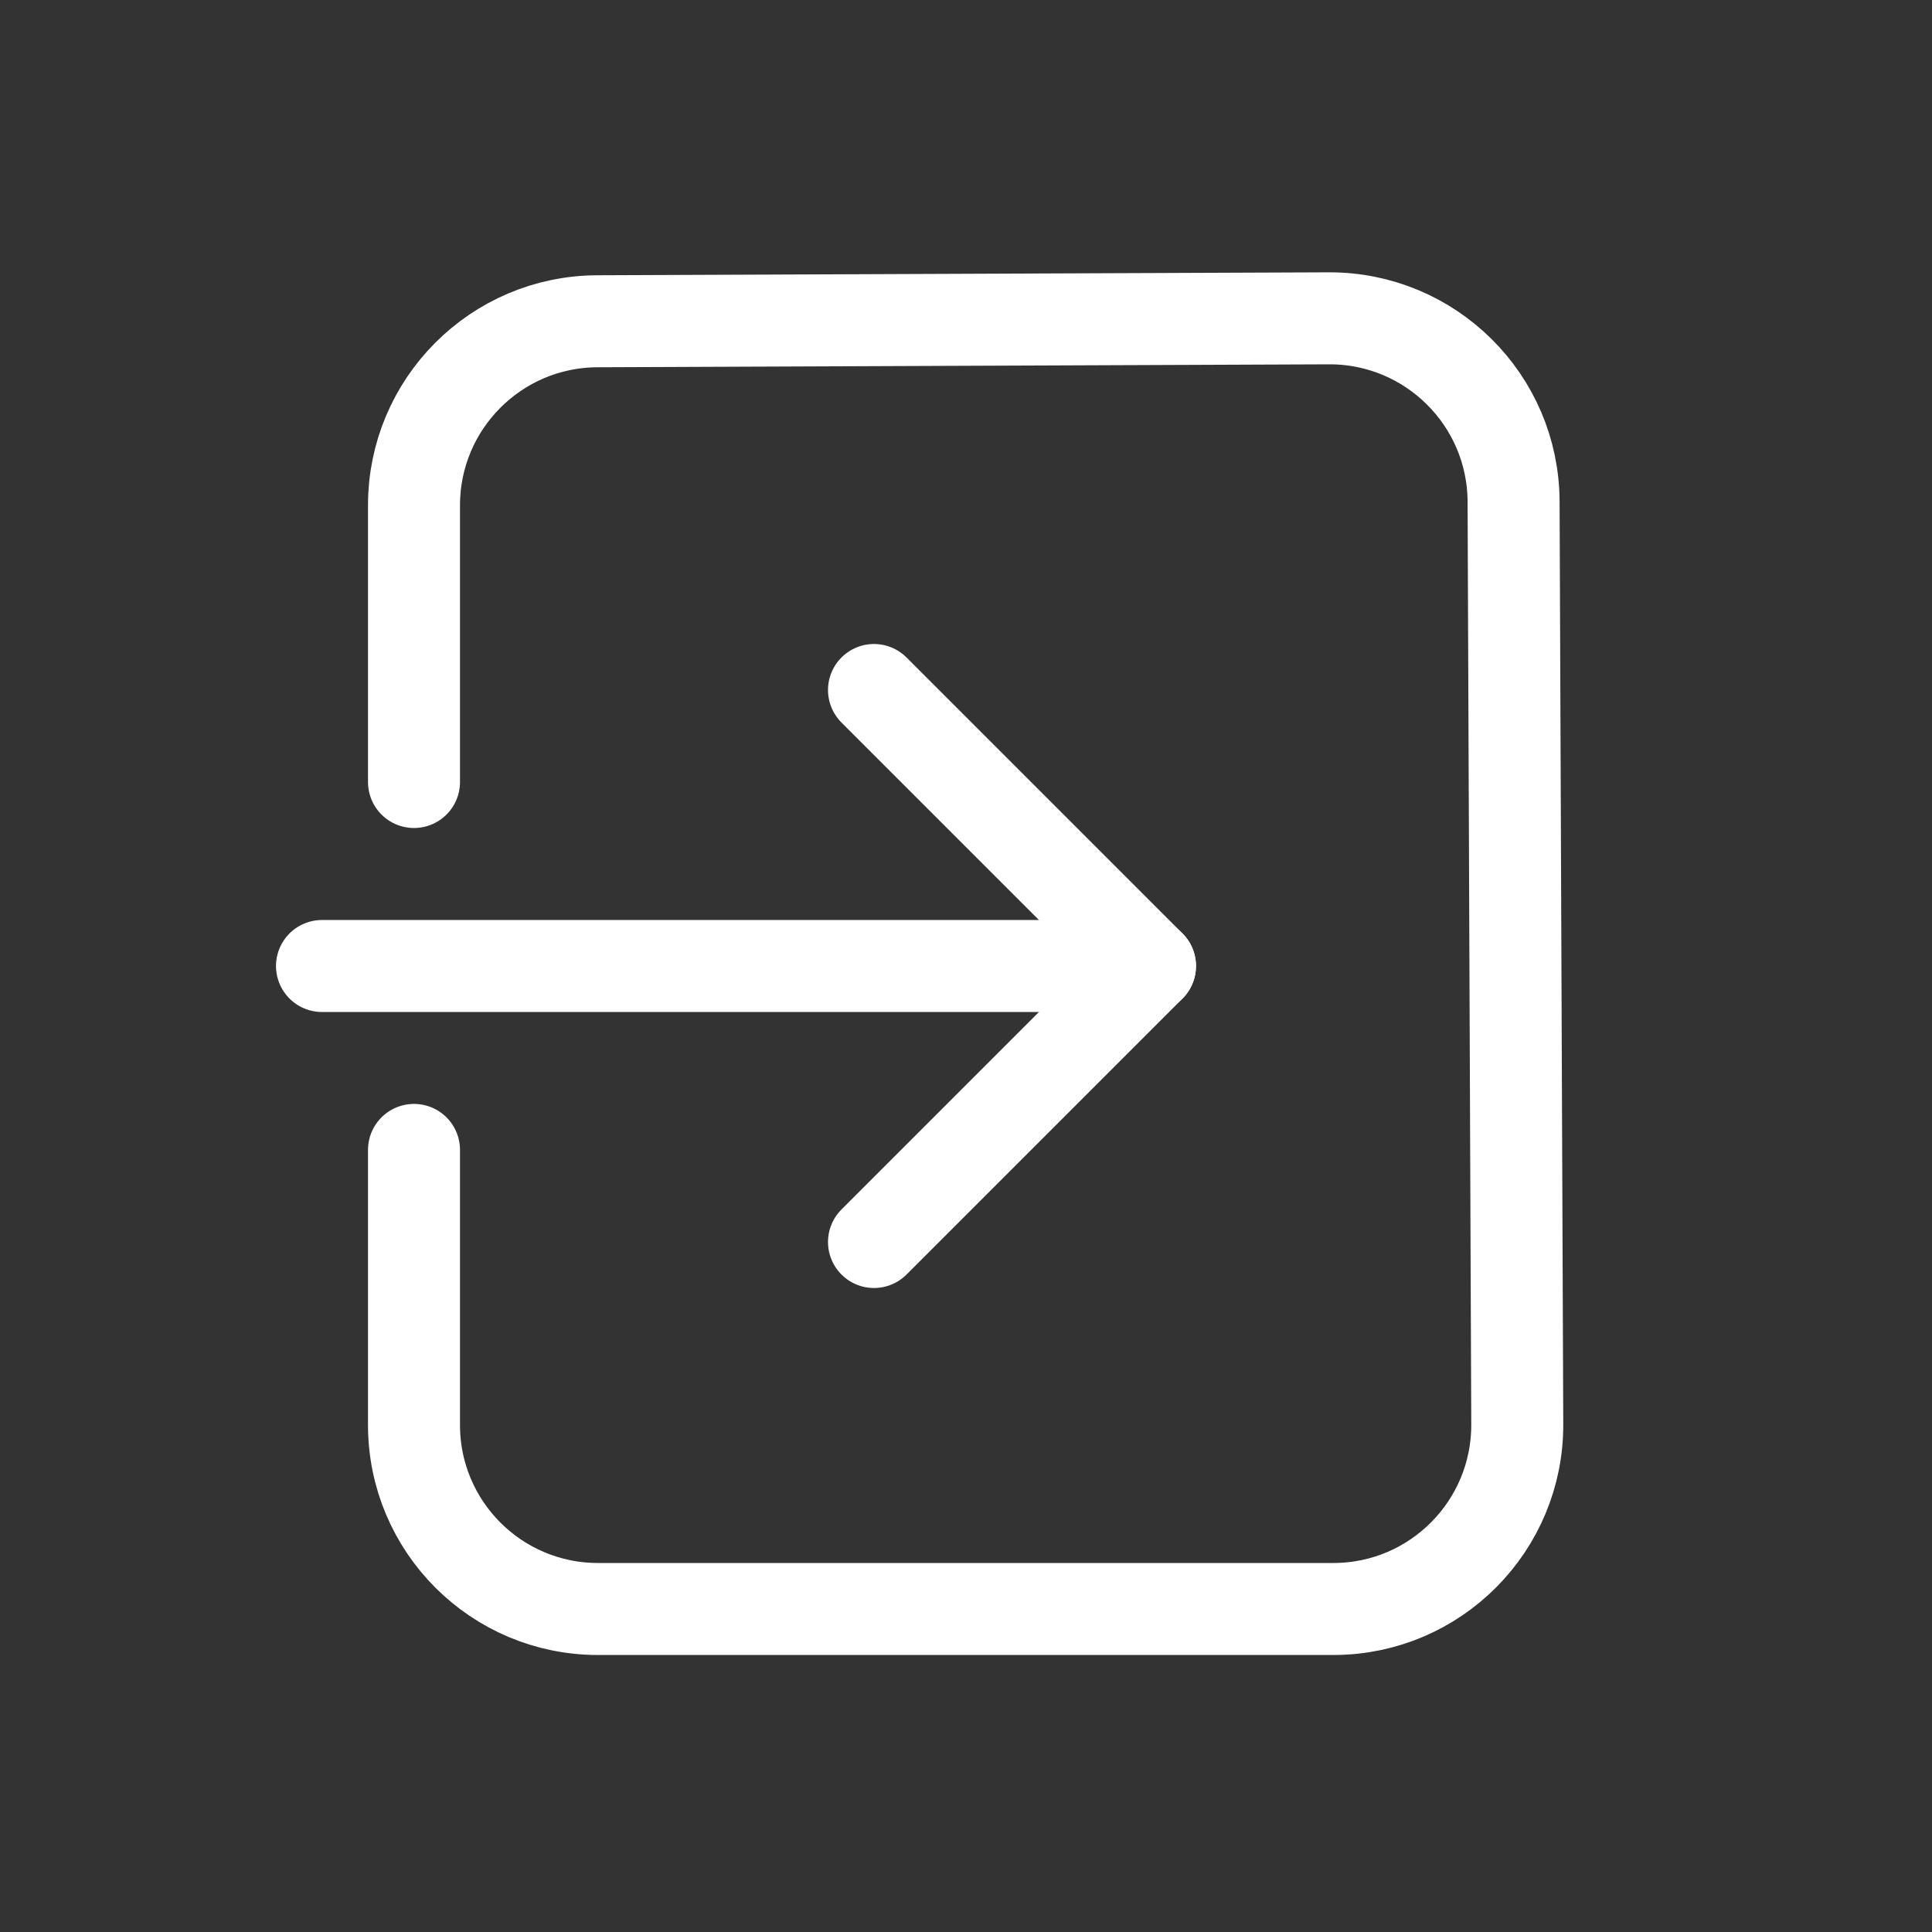 <svg height="21" viewBox="0 0 21 21" width="21" xmlns="http://www.w3.org/2000/svg">
  <rect x="0" y="0" width="21" height="21" fill="#333333" stroke="none"/>
  <g fill="none" fill-rule="evenodd" stroke="#ffffff" stroke-linecap="round" stroke-linejoin="round"
    transform="translate(3 3)">
    <path d="m6.5 10.5 3-3-3-3" />
    <path d="m5 3v9" transform="matrix(0 1 -1 0 12.5 2.5)" />
    <path
      d="m1.5 5.5v-3.008c0-1.101.891-1.996 1.992-2l7.952-.032c1.105-.004 2.004.888 2.008 1.992l.04 10.029c.004 1.105-.888 2.004-1.992 2.008-.003 0-.005 0-.008 0h-7.992c-1.105 0-2-.895-2-2v-2.99" />
  </g>
</svg>